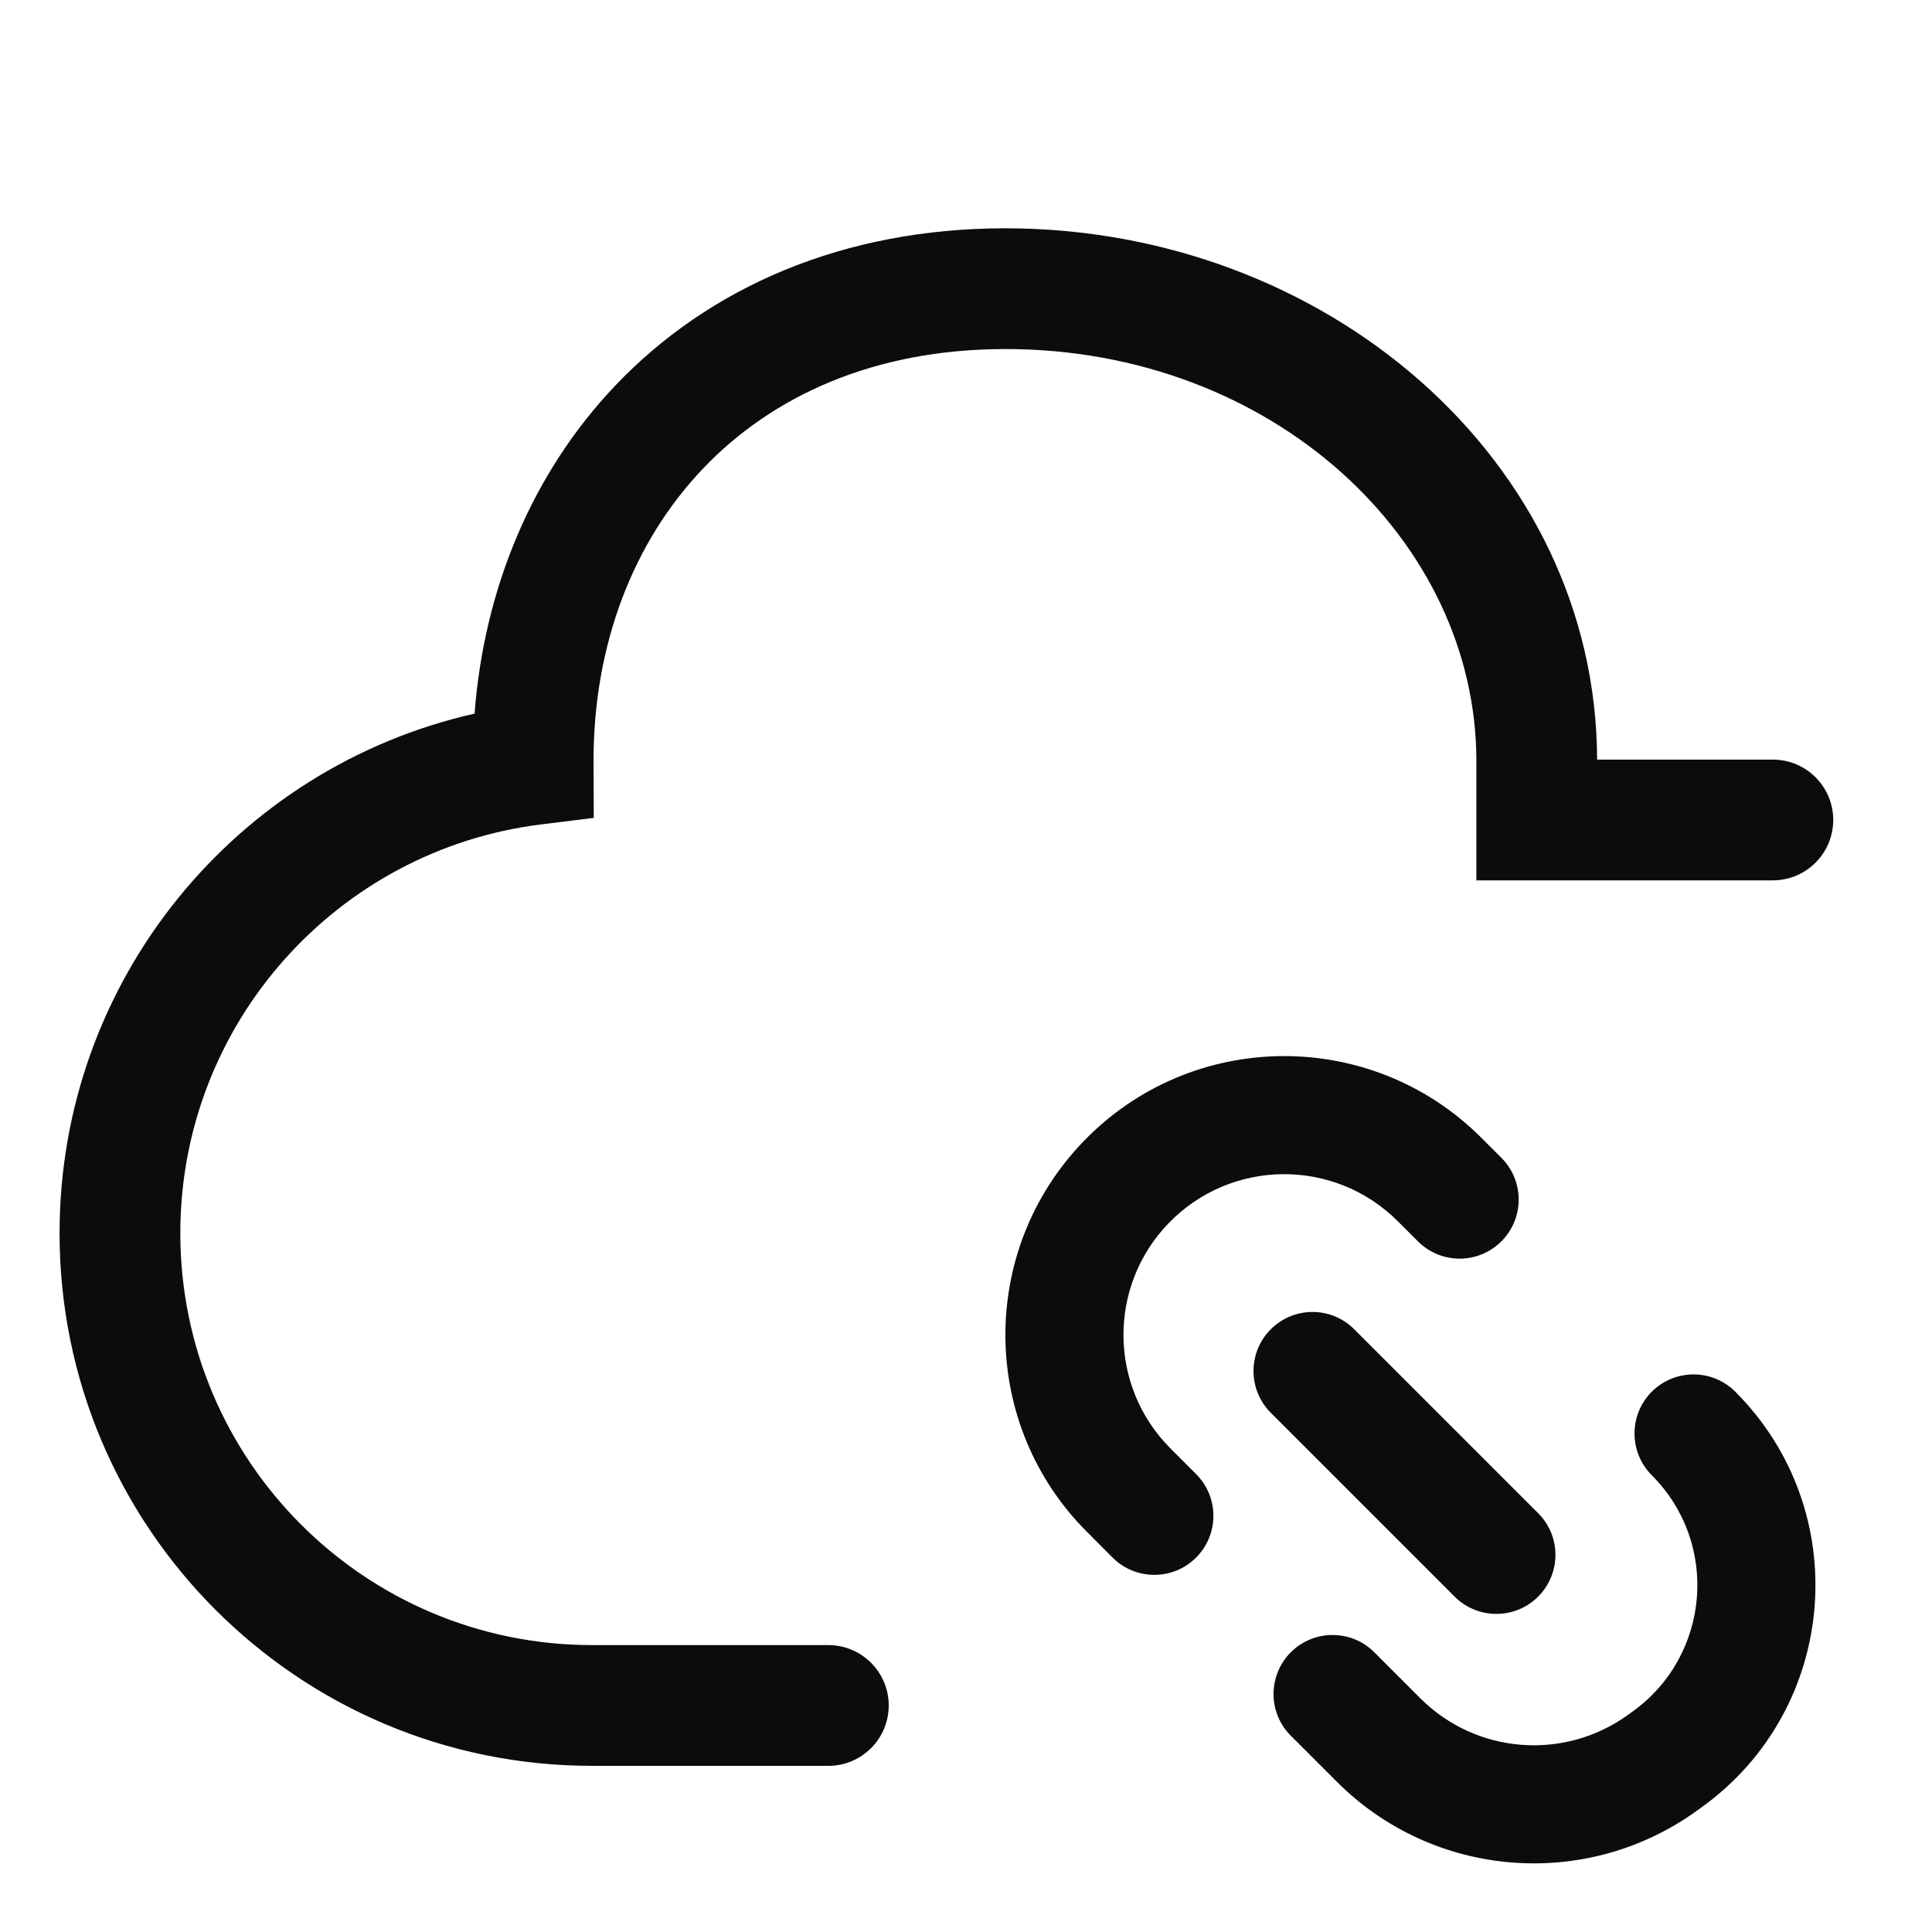 <svg width="24" height="24" viewBox="0 0 24 24" fill="none" xmlns="http://www.w3.org/2000/svg">
<path fill-rule="evenodd" clip-rule="evenodd" d="M12.49 2.836C10.477 2.836 8.809 3.566 7.646 4.787C6.616 5.869 6.015 7.3 5.895 8.865C2.944 9.53 0.74 12.167 0.74 15.319C0.74 18.974 3.702 21.936 7.356 21.936H10.29C10.704 21.936 11.04 21.6 11.04 21.186C11.04 20.772 10.704 20.436 10.29 20.436H7.356C4.53 20.436 2.24 18.145 2.24 15.319C2.24 12.711 4.193 10.557 6.716 10.242L7.376 10.16L7.373 9.495L7.373 9.453V9.451C7.373 8.003 7.868 6.729 8.732 5.822C9.591 4.92 10.857 4.336 12.49 4.336C15.806 4.336 18.34 6.707 18.34 9.453V10.186V10.936H19.09H22.023C22.437 10.936 22.773 10.6 22.773 10.186C22.773 9.772 22.437 9.436 22.023 9.436H19.84C19.829 5.709 16.457 2.836 12.49 2.836ZM17.364 15.171C16.575 14.381 15.292 14.393 14.516 15.196C13.76 15.979 13.771 17.224 14.541 17.994L14.858 18.311C15.145 18.598 15.145 19.062 14.858 19.349C14.572 19.635 14.108 19.635 13.821 19.349L13.504 19.031C12.168 17.696 12.149 15.536 13.461 14.177C14.806 12.784 17.032 12.764 18.402 14.134L18.651 14.383C18.937 14.669 18.937 15.134 18.651 15.42C18.364 15.707 17.9 15.707 17.614 15.42L17.364 15.171ZM20.519 18.326C21.361 19.167 21.249 20.562 20.284 21.259L20.223 21.303C19.429 21.876 18.335 21.789 17.643 21.096L17.072 20.525C16.786 20.239 16.322 20.239 16.035 20.525C15.749 20.812 15.749 21.276 16.035 21.562L16.606 22.133C17.807 23.335 19.703 23.487 21.081 22.492L21.142 22.448C22.84 21.223 23.037 18.769 21.556 17.288C21.27 17.002 20.806 17.002 20.519 17.288C20.233 17.575 20.233 18.039 20.519 18.326ZM15.786 16.513C16.073 16.226 16.537 16.226 16.823 16.513L19.107 18.797C19.394 19.083 19.394 19.547 19.107 19.834C18.821 20.12 18.357 20.12 18.07 19.834L15.786 17.55C15.5 17.263 15.5 16.799 15.786 16.513Z" fill="#0C0C0C"/>
</svg>
